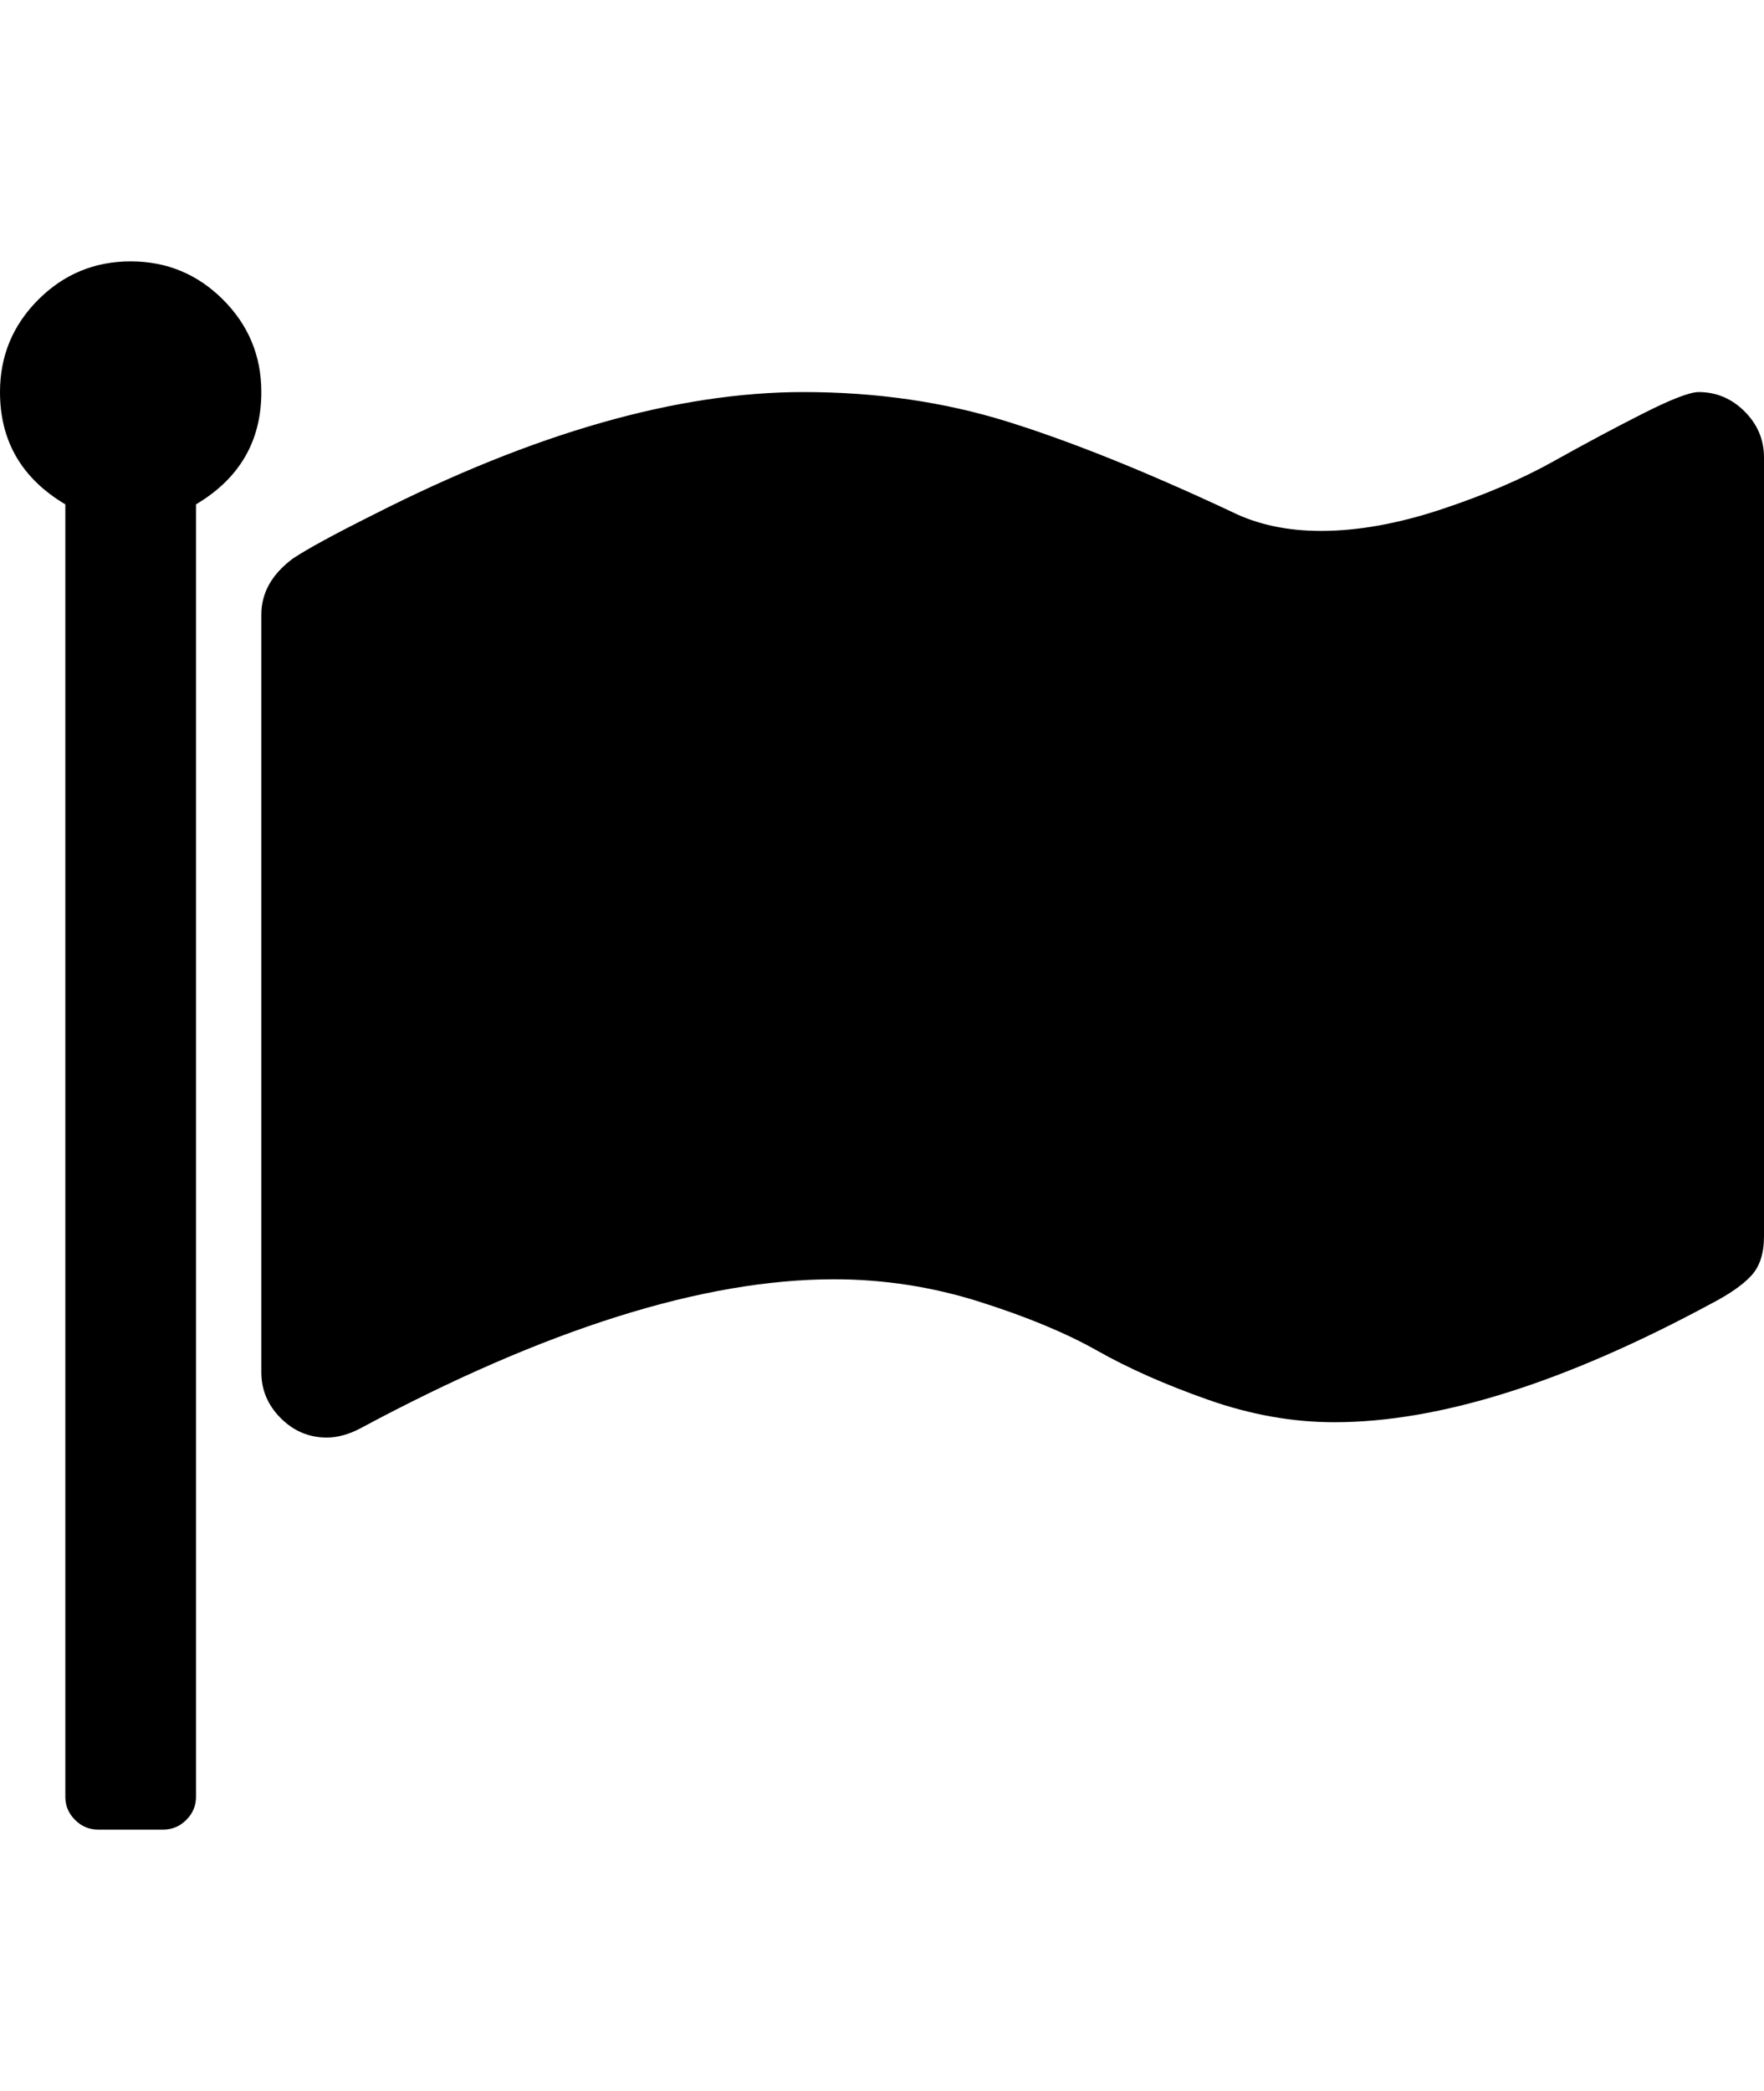 <?xml version="1.0" ?><svg contentScriptType="text/ecmascript" contentStyleType="text/css" enable-background="new 0 0 2048 2048" height="2048px" id="Layer_1" preserveAspectRatio="xMidYMid meet" version="1.1" viewBox="64.0 0 1728.0 2048" width="1728.0px" xml:space="preserve" xmlns="http://www.w3.org/2000/svg" xmlns:xlink="http://www.w3.org/1999/xlink" zoomAndPan="magnify"><path d="M320,384c0,48-21.333,84.667-64,110v1266c0,8.667-3.167,16.167-9.5,22.5s-13.833,9.5-22.5,9.5h-64  c-8.667,0-16.167-3.167-22.5-9.5s-9.5-13.833-9.5-22.5V494c-42.667-25.333-64-62-64-110c0-35.333,12.5-65.5,37.5-90.5  S156.667,256,192,256s65.5,12.5,90.5,37.5S320,348.667,320,384z M1792,448v763c0,16.667-4.167,29.5-12.5,38.5  s-21.5,18.167-39.5,27.5c-143.333,77.333-266.333,116-369,116c-40.667,0-81.833-7.333-123.5-22s-77.833-30.667-108.5-48  s-69.167-33.333-115.5-48c-46.333-14.667-93.833-22-142.5-22c-128,0-282.667,48.667-464,146c-11.333,6-22.333,9-33,9  c-17.333,0-32.333-6.333-45-19s-19-27.667-19-45V602c0-21.333,10.333-39.667,31-55c14-9.333,40.333-23.667,79-43  c157.333-80,297.667-120,421-120c71.333,0,138,9.667,200,29s135,48.667,219,88c25.333,12.667,54.667,19,88,19  c36,0,75.167-7,117.5-21s79-29.667,110-47s60.333-33,88-47s45.833-21,54.5-21c17.333,0,32.333,6.333,45,19S1792,430.667,1792,448z"/></svg>